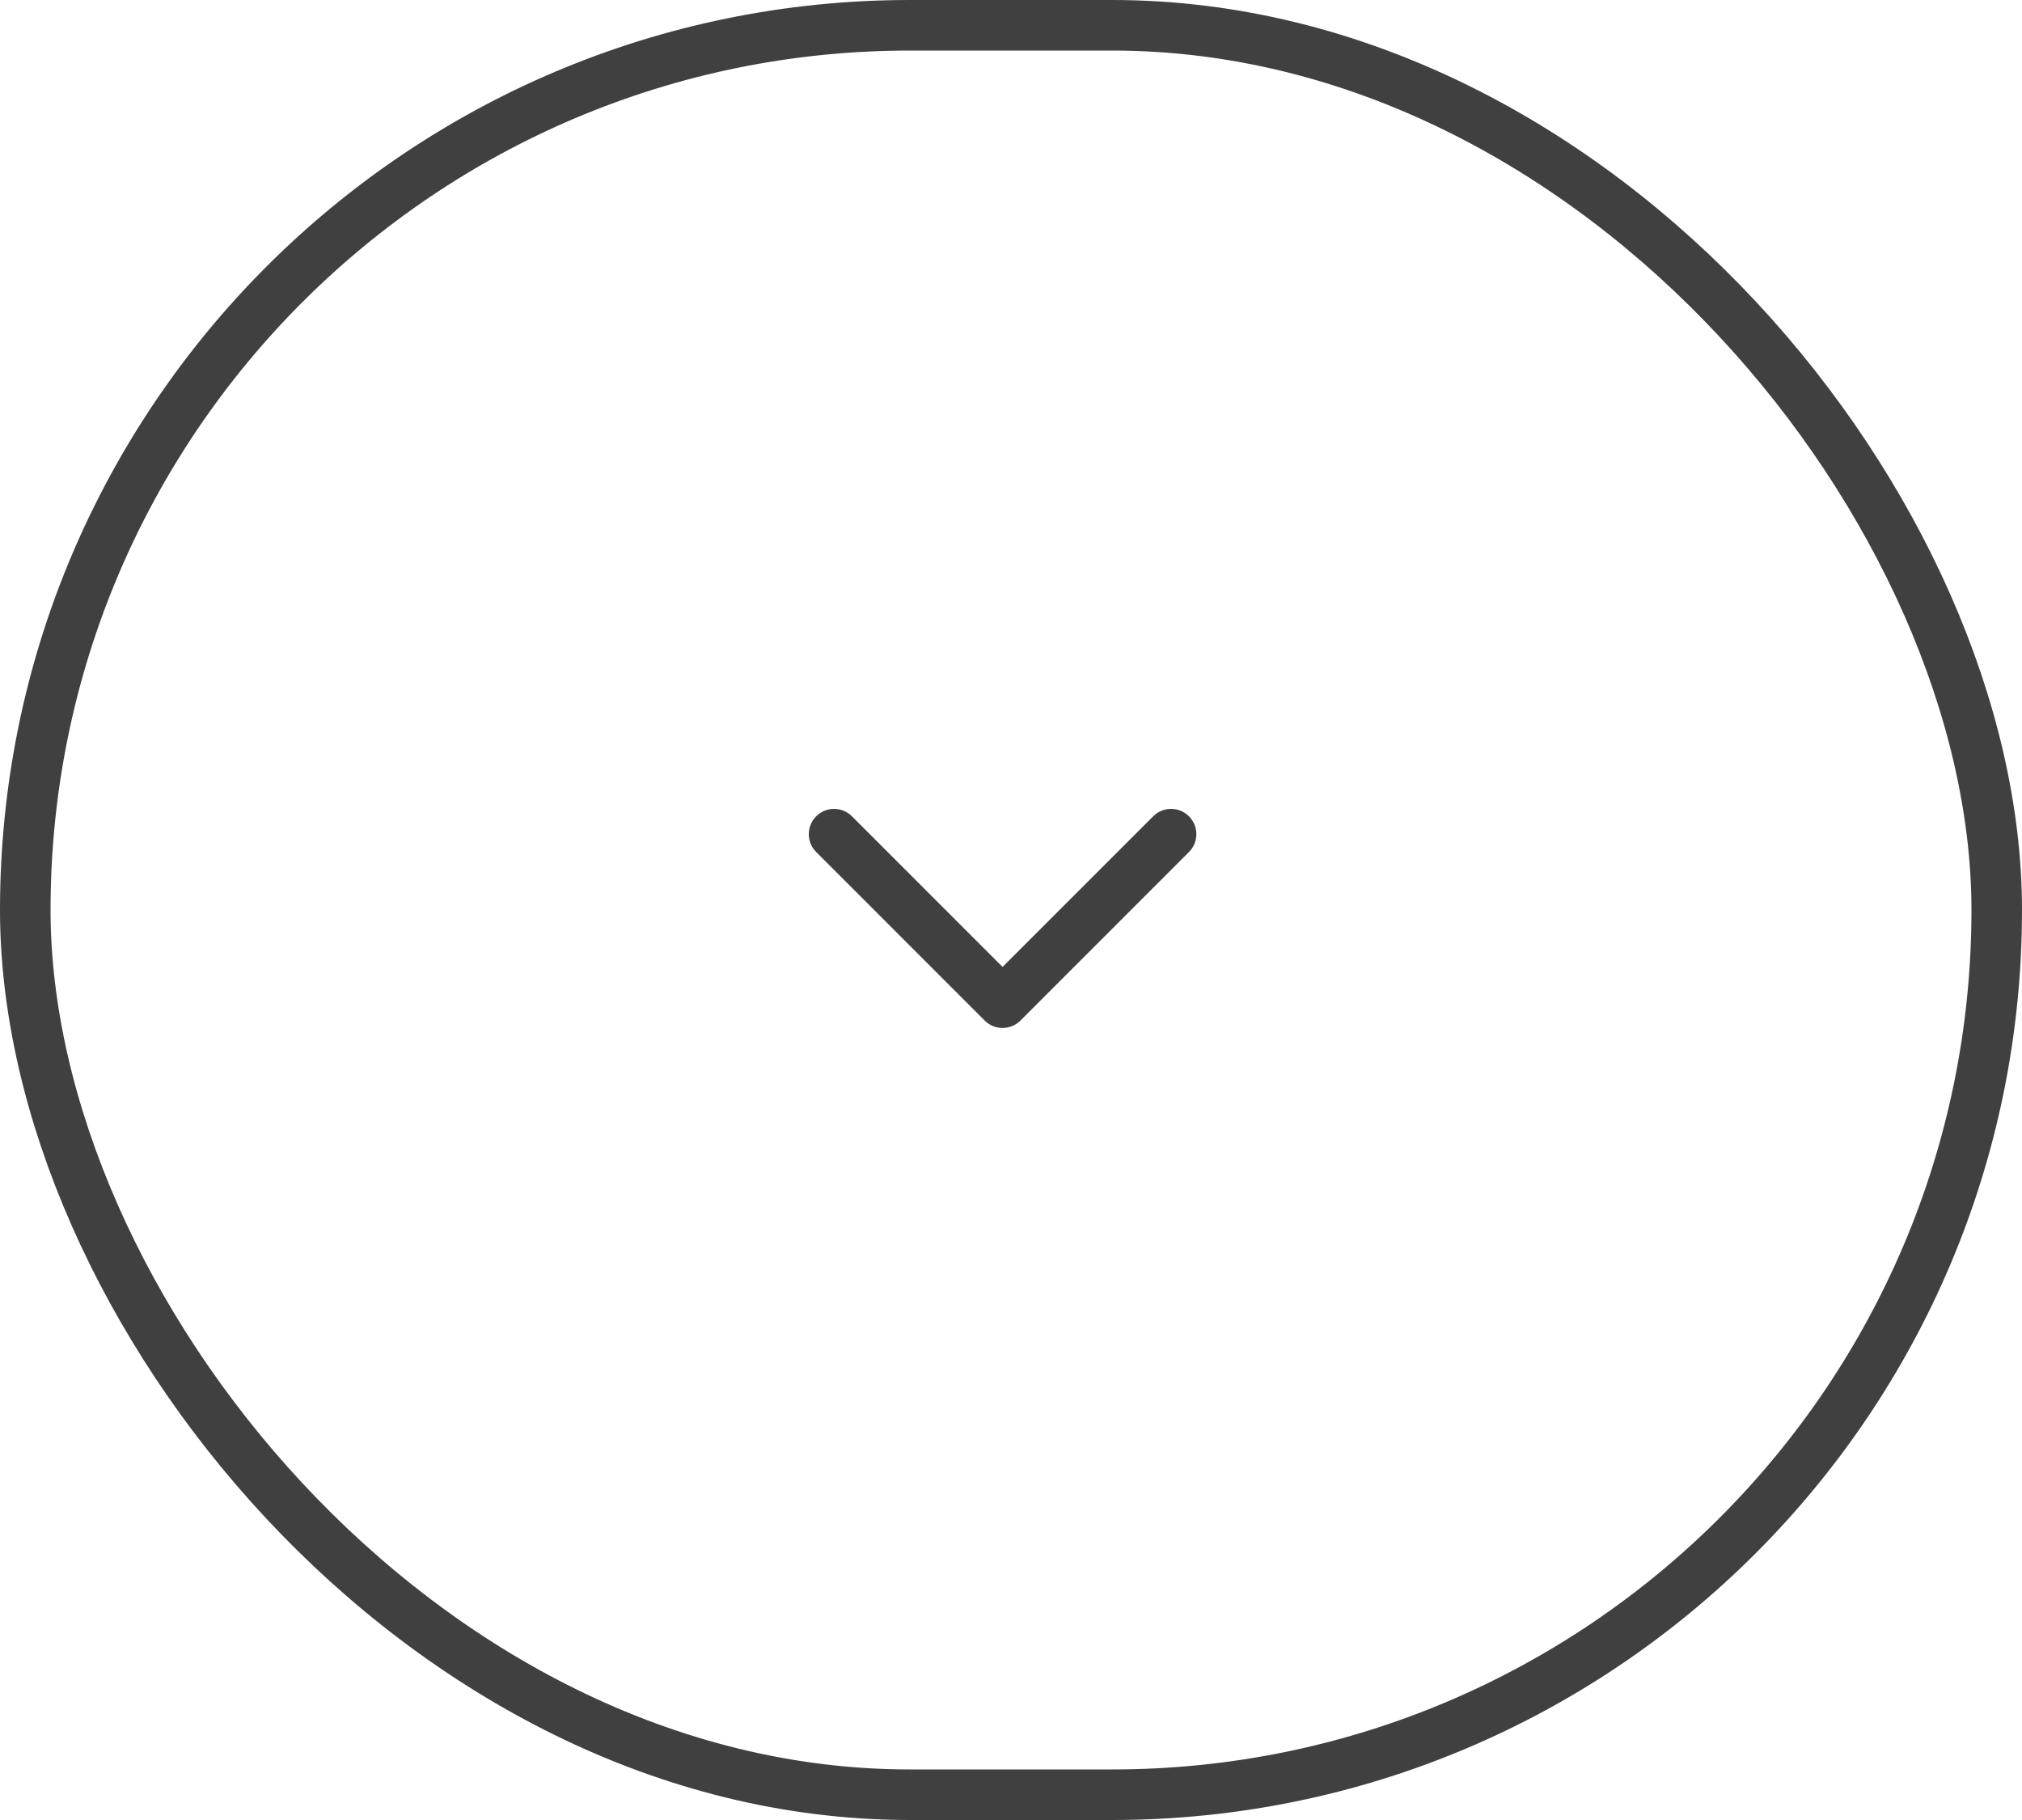 <svg width="80" height="72" viewBox="0 0 80 72" fill="none" xmlns="http://www.w3.org/2000/svg">
<g filter="url(#filter0_b_1013_12003)">
<rect width="80" height="72" rx="36" fill="white" fill-opacity="0.3"/>
<path fill-rule="evenodd" clip-rule="evenodd" d="M47.04 32.293C47.431 32.683 47.431 33.317 47.04 33.707L40.373 40.374C39.983 40.764 39.35 40.764 38.959 40.374L32.293 33.707C31.902 33.317 31.902 32.683 32.293 32.293C32.683 31.902 33.316 31.902 33.707 32.293L39.666 38.252L45.626 32.293C46.016 31.902 46.65 31.902 47.04 32.293Z" fill="#404040"/>
<rect x="1" y="1" width="78" height="70" rx="35" stroke="#404040" stroke-width="2"/>
</g>
<defs>
<filter id="filter0_b_1013_12003" x="-5" y="-5" width="90" height="82" filterUnits="userSpaceOnUse" color-interpolation-filters="sRGB">
<feFlood flood-opacity="0" result="BackgroundImageFix"/>
<feGaussianBlur in="BackgroundImageFix" stdDeviation="2.5"/>
<feComposite in2="SourceAlpha" operator="in" result="effect1_backgroundBlur_1013_12003"/>
<feBlend mode="normal" in="SourceGraphic" in2="effect1_backgroundBlur_1013_12003" result="shape"/>
</filter>
</defs>
</svg>
